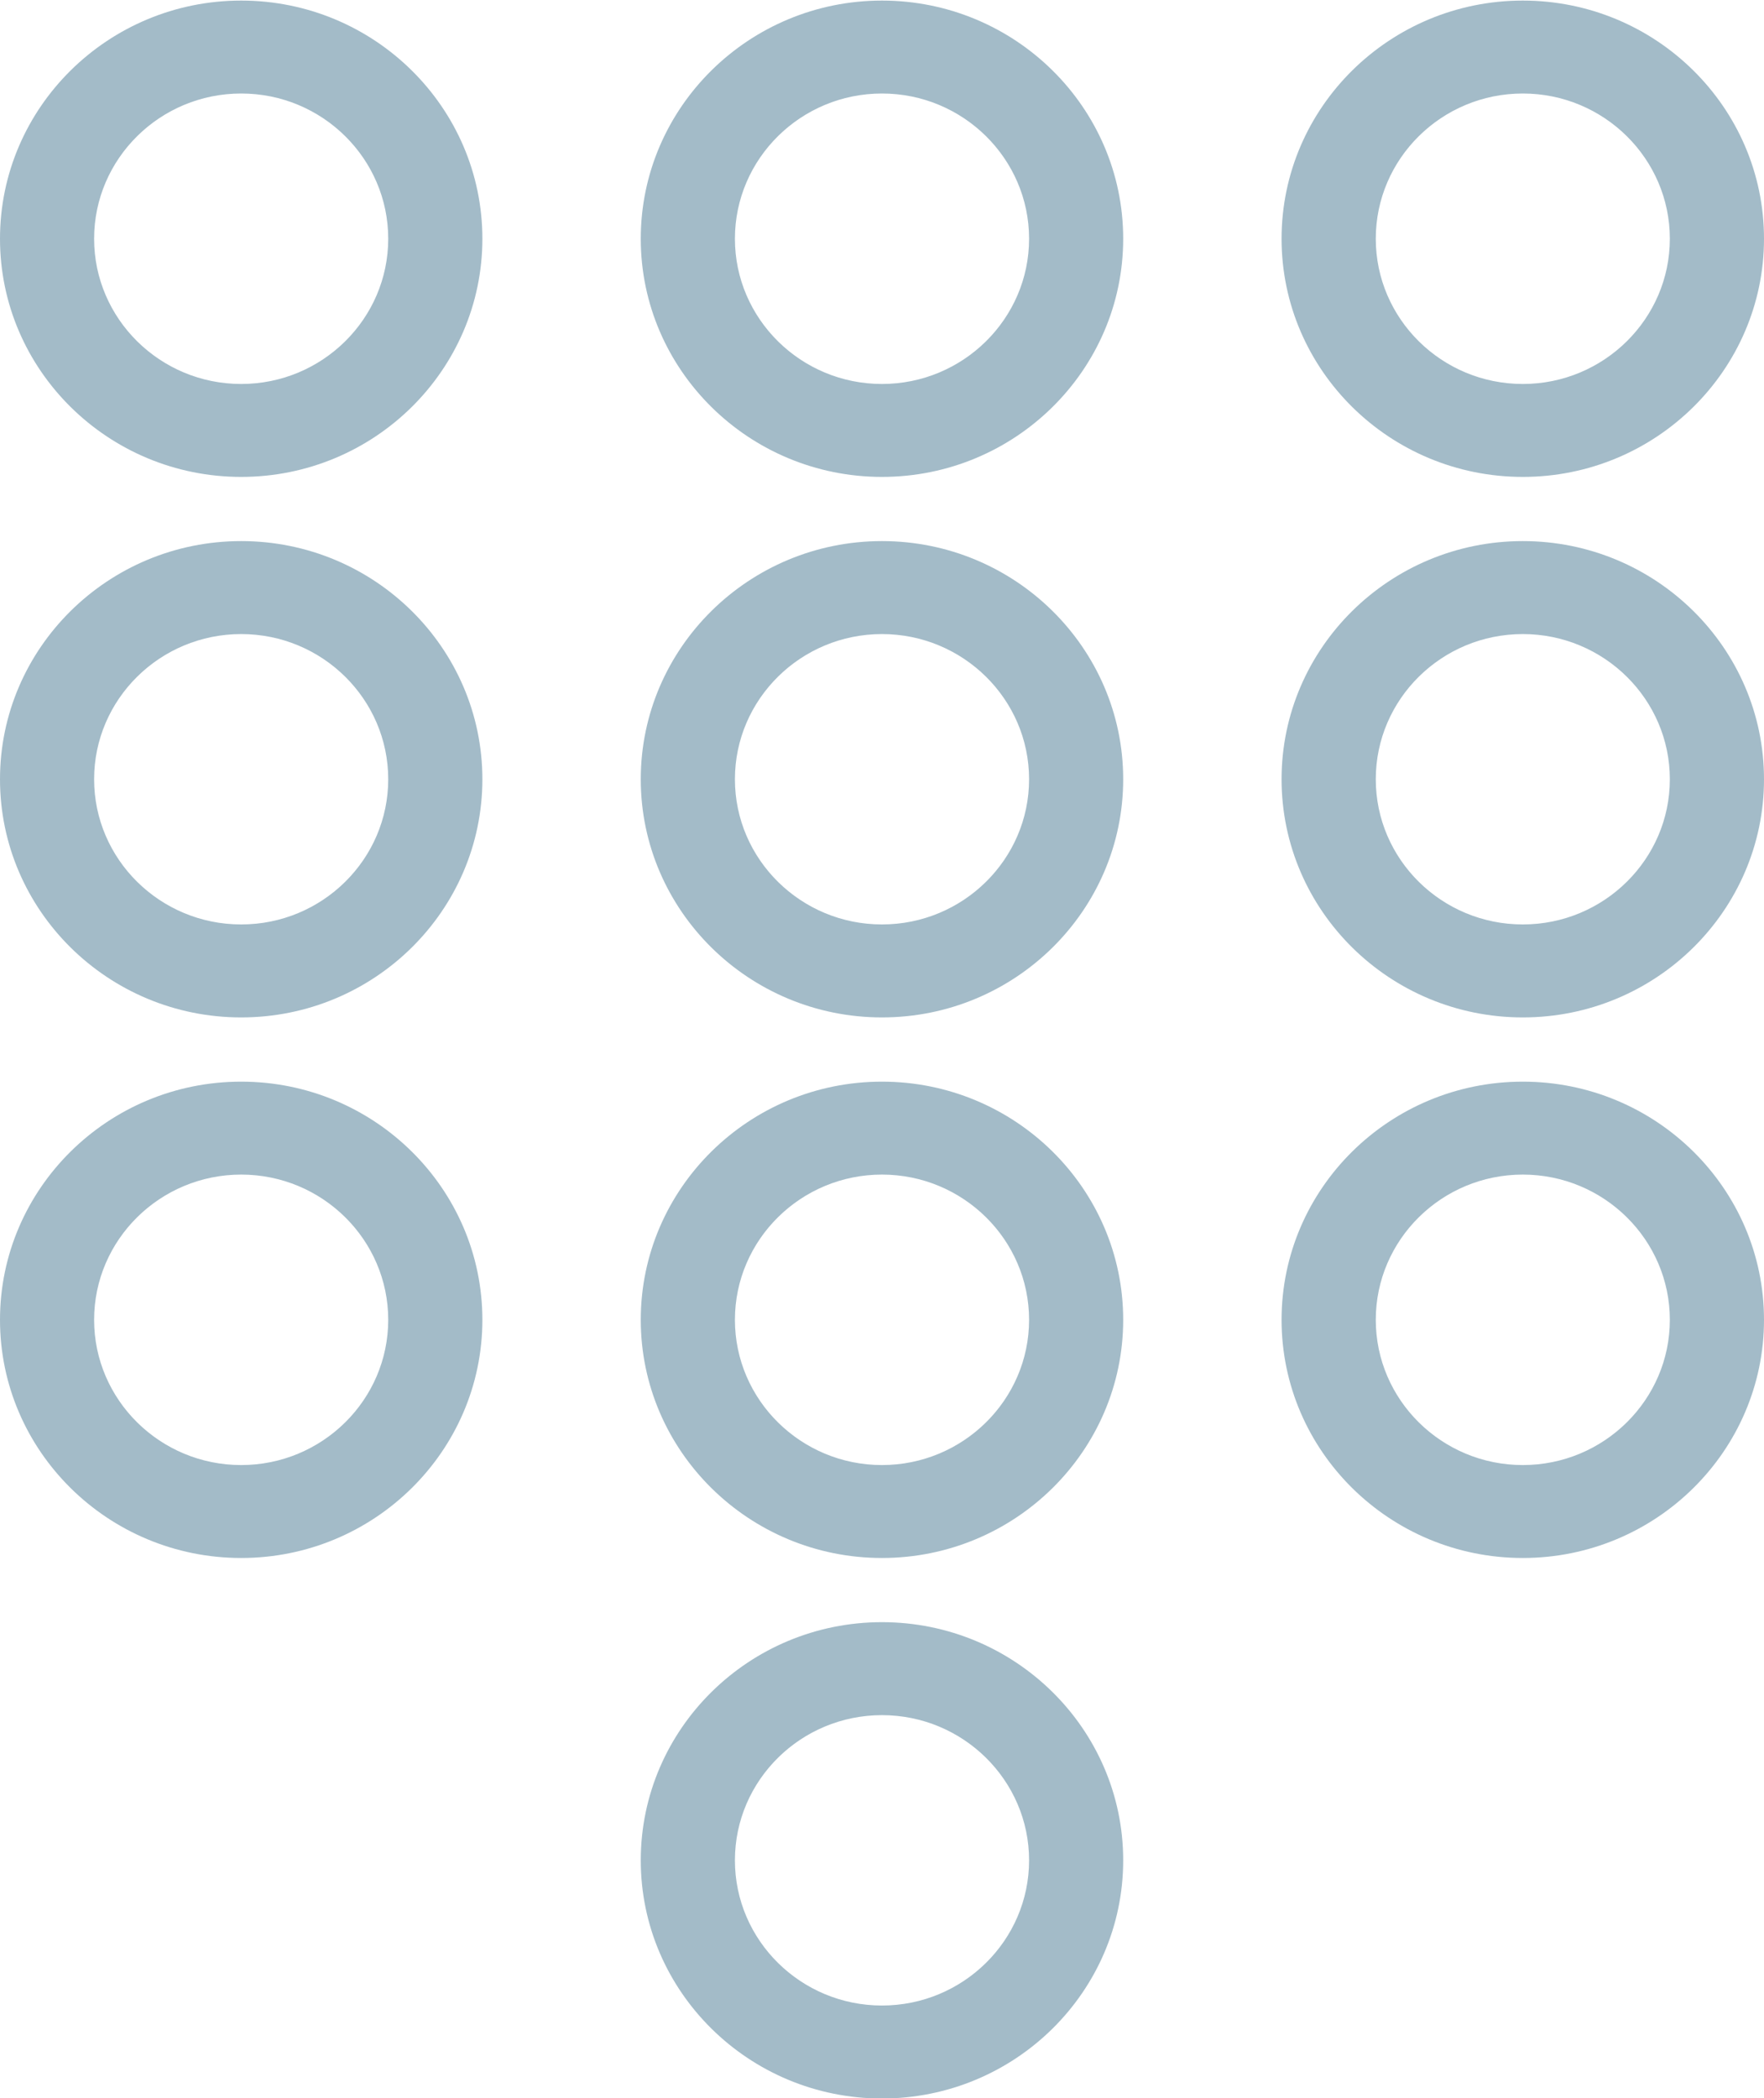 <svg xmlns="http://www.w3.org/2000/svg" xmlns:xlink="http://www.w3.org/1999/xlink" preserveAspectRatio="xMidYMid" width="37" height="44" viewBox="0 0 37 44">  
  <path fill="#a3bbc8" d="M31.941,21.338 C29.151,21.338 26.881,19.098 26.881,16.343 C26.881,13.589 29.151,11.348 31.941,11.348 C34.730,11.348 37.000,13.589 37.000,16.343 C37.000,19.098 34.730,21.338 31.941,21.338 ZM31.941,13.298 C30.240,13.298 28.857,14.664 28.857,16.343 C28.857,18.023 30.240,19.388 31.941,19.388 C33.641,19.388 35.025,18.023 35.025,16.343 C35.025,14.664 33.641,13.298 31.941,13.298 ZM31.941,10.002 C29.151,10.002 26.881,7.761 26.881,5.007 C26.881,2.252 29.151,0.012 31.941,0.012 C34.730,0.012 37.000,2.252 37.000,5.007 C37.000,7.761 34.730,10.002 31.941,10.002 ZM31.941,1.961 C30.240,1.961 28.857,3.328 28.857,5.007 C28.857,6.686 30.240,8.053 31.941,8.053 C33.641,8.053 35.025,6.686 35.025,5.007 C35.025,3.328 33.641,1.961 31.941,1.961 ZM18.499,44.011 C15.710,44.011 13.440,41.770 13.440,39.016 C13.440,36.262 15.710,34.021 18.499,34.021 C21.289,34.021 23.559,36.262 23.559,39.016 C23.559,41.771 21.289,44.011 18.499,44.011 ZM18.499,35.971 C16.799,35.971 15.415,37.337 15.415,39.016 C15.415,40.695 16.799,42.061 18.499,42.061 C20.200,42.061 21.585,40.695 21.585,39.016 C21.585,37.337 20.200,35.971 18.499,35.971 ZM18.499,32.675 C15.710,32.675 13.440,30.434 13.440,27.680 C13.440,24.925 15.710,22.685 18.499,22.685 C21.289,22.685 23.559,24.925 23.559,27.680 C23.559,30.434 21.289,32.675 18.499,32.675 ZM18.499,24.634 C16.799,24.634 15.415,26.001 15.415,27.680 C15.415,29.359 16.799,30.726 18.499,30.726 C20.200,30.726 21.585,29.359 21.585,27.680 C21.585,26.001 20.200,24.634 18.499,24.634 ZM18.499,21.338 C15.710,21.338 13.440,19.098 13.440,16.343 C13.440,13.589 15.710,11.348 18.499,11.348 C21.289,11.348 23.559,13.589 23.559,16.343 C23.559,19.098 21.289,21.338 18.499,21.338 ZM18.499,13.298 C16.799,13.298 15.415,14.664 15.415,16.343 C15.415,18.023 16.799,19.388 18.499,19.388 C20.200,19.388 21.585,18.023 21.585,16.343 C21.585,14.664 20.200,13.298 18.499,13.298 ZM18.499,10.002 C15.710,10.002 13.440,7.761 13.440,5.007 C13.440,2.252 15.710,0.012 18.499,0.012 C21.289,0.012 23.559,2.252 23.559,5.007 C23.559,7.761 21.289,10.002 18.499,10.002 ZM18.499,1.961 C16.799,1.961 15.415,3.328 15.415,5.007 C15.415,6.686 16.799,8.053 18.499,8.053 C20.200,8.053 21.585,6.686 21.585,5.007 C21.585,3.328 20.200,1.961 18.499,1.961 ZM5.059,32.675 C2.269,32.675 -0.000,30.434 -0.000,27.680 C-0.000,24.925 2.269,22.685 5.059,22.685 C7.849,22.685 10.118,24.925 10.118,27.680 C10.118,30.434 7.849,32.675 5.059,32.675 ZM5.059,24.634 C3.358,24.634 1.974,26.001 1.974,27.680 C1.974,29.359 3.358,30.726 5.059,30.726 C6.760,30.726 8.143,29.359 8.143,27.680 C8.143,26.001 6.760,24.634 5.059,24.634 ZM5.059,21.338 C2.269,21.338 -0.000,19.098 -0.000,16.343 C-0.000,13.589 2.269,11.348 5.059,11.348 C7.849,11.348 10.118,13.589 10.118,16.343 C10.118,19.098 7.849,21.338 5.059,21.338 ZM5.059,13.298 C3.358,13.298 1.974,14.664 1.974,16.343 C1.974,18.023 3.358,19.388 5.059,19.388 C6.760,19.388 8.143,18.023 8.143,16.343 C8.143,14.664 6.760,13.298 5.059,13.298 ZM5.059,10.002 C2.269,10.002 -0.000,7.761 -0.000,5.007 C-0.000,2.252 2.269,0.012 5.059,0.012 C7.849,0.012 10.118,2.252 10.118,5.007 C10.118,7.761 7.849,10.002 5.059,10.002 ZM5.059,1.961 C3.358,1.961 1.974,3.328 1.974,5.007 C1.974,6.686 3.358,8.053 5.059,8.053 C6.760,8.053 8.143,6.686 8.143,5.007 C8.143,3.328 6.760,1.961 5.059,1.961 ZM31.941,22.685 C34.730,22.685 37.000,24.925 37.000,27.680 C37.000,30.434 34.730,32.675 31.941,32.675 C29.151,32.675 26.881,30.434 26.881,27.680 C26.881,24.925 29.151,22.685 31.941,22.685 ZM31.941,30.726 C33.641,30.726 35.025,29.359 35.025,27.680 C35.025,26.001 33.641,24.634 31.941,24.634 C30.240,24.634 28.857,26.001 28.857,27.680 C28.857,29.359 30.240,30.726 31.941,30.726 Z" class="cls-1"/>
</svg>

